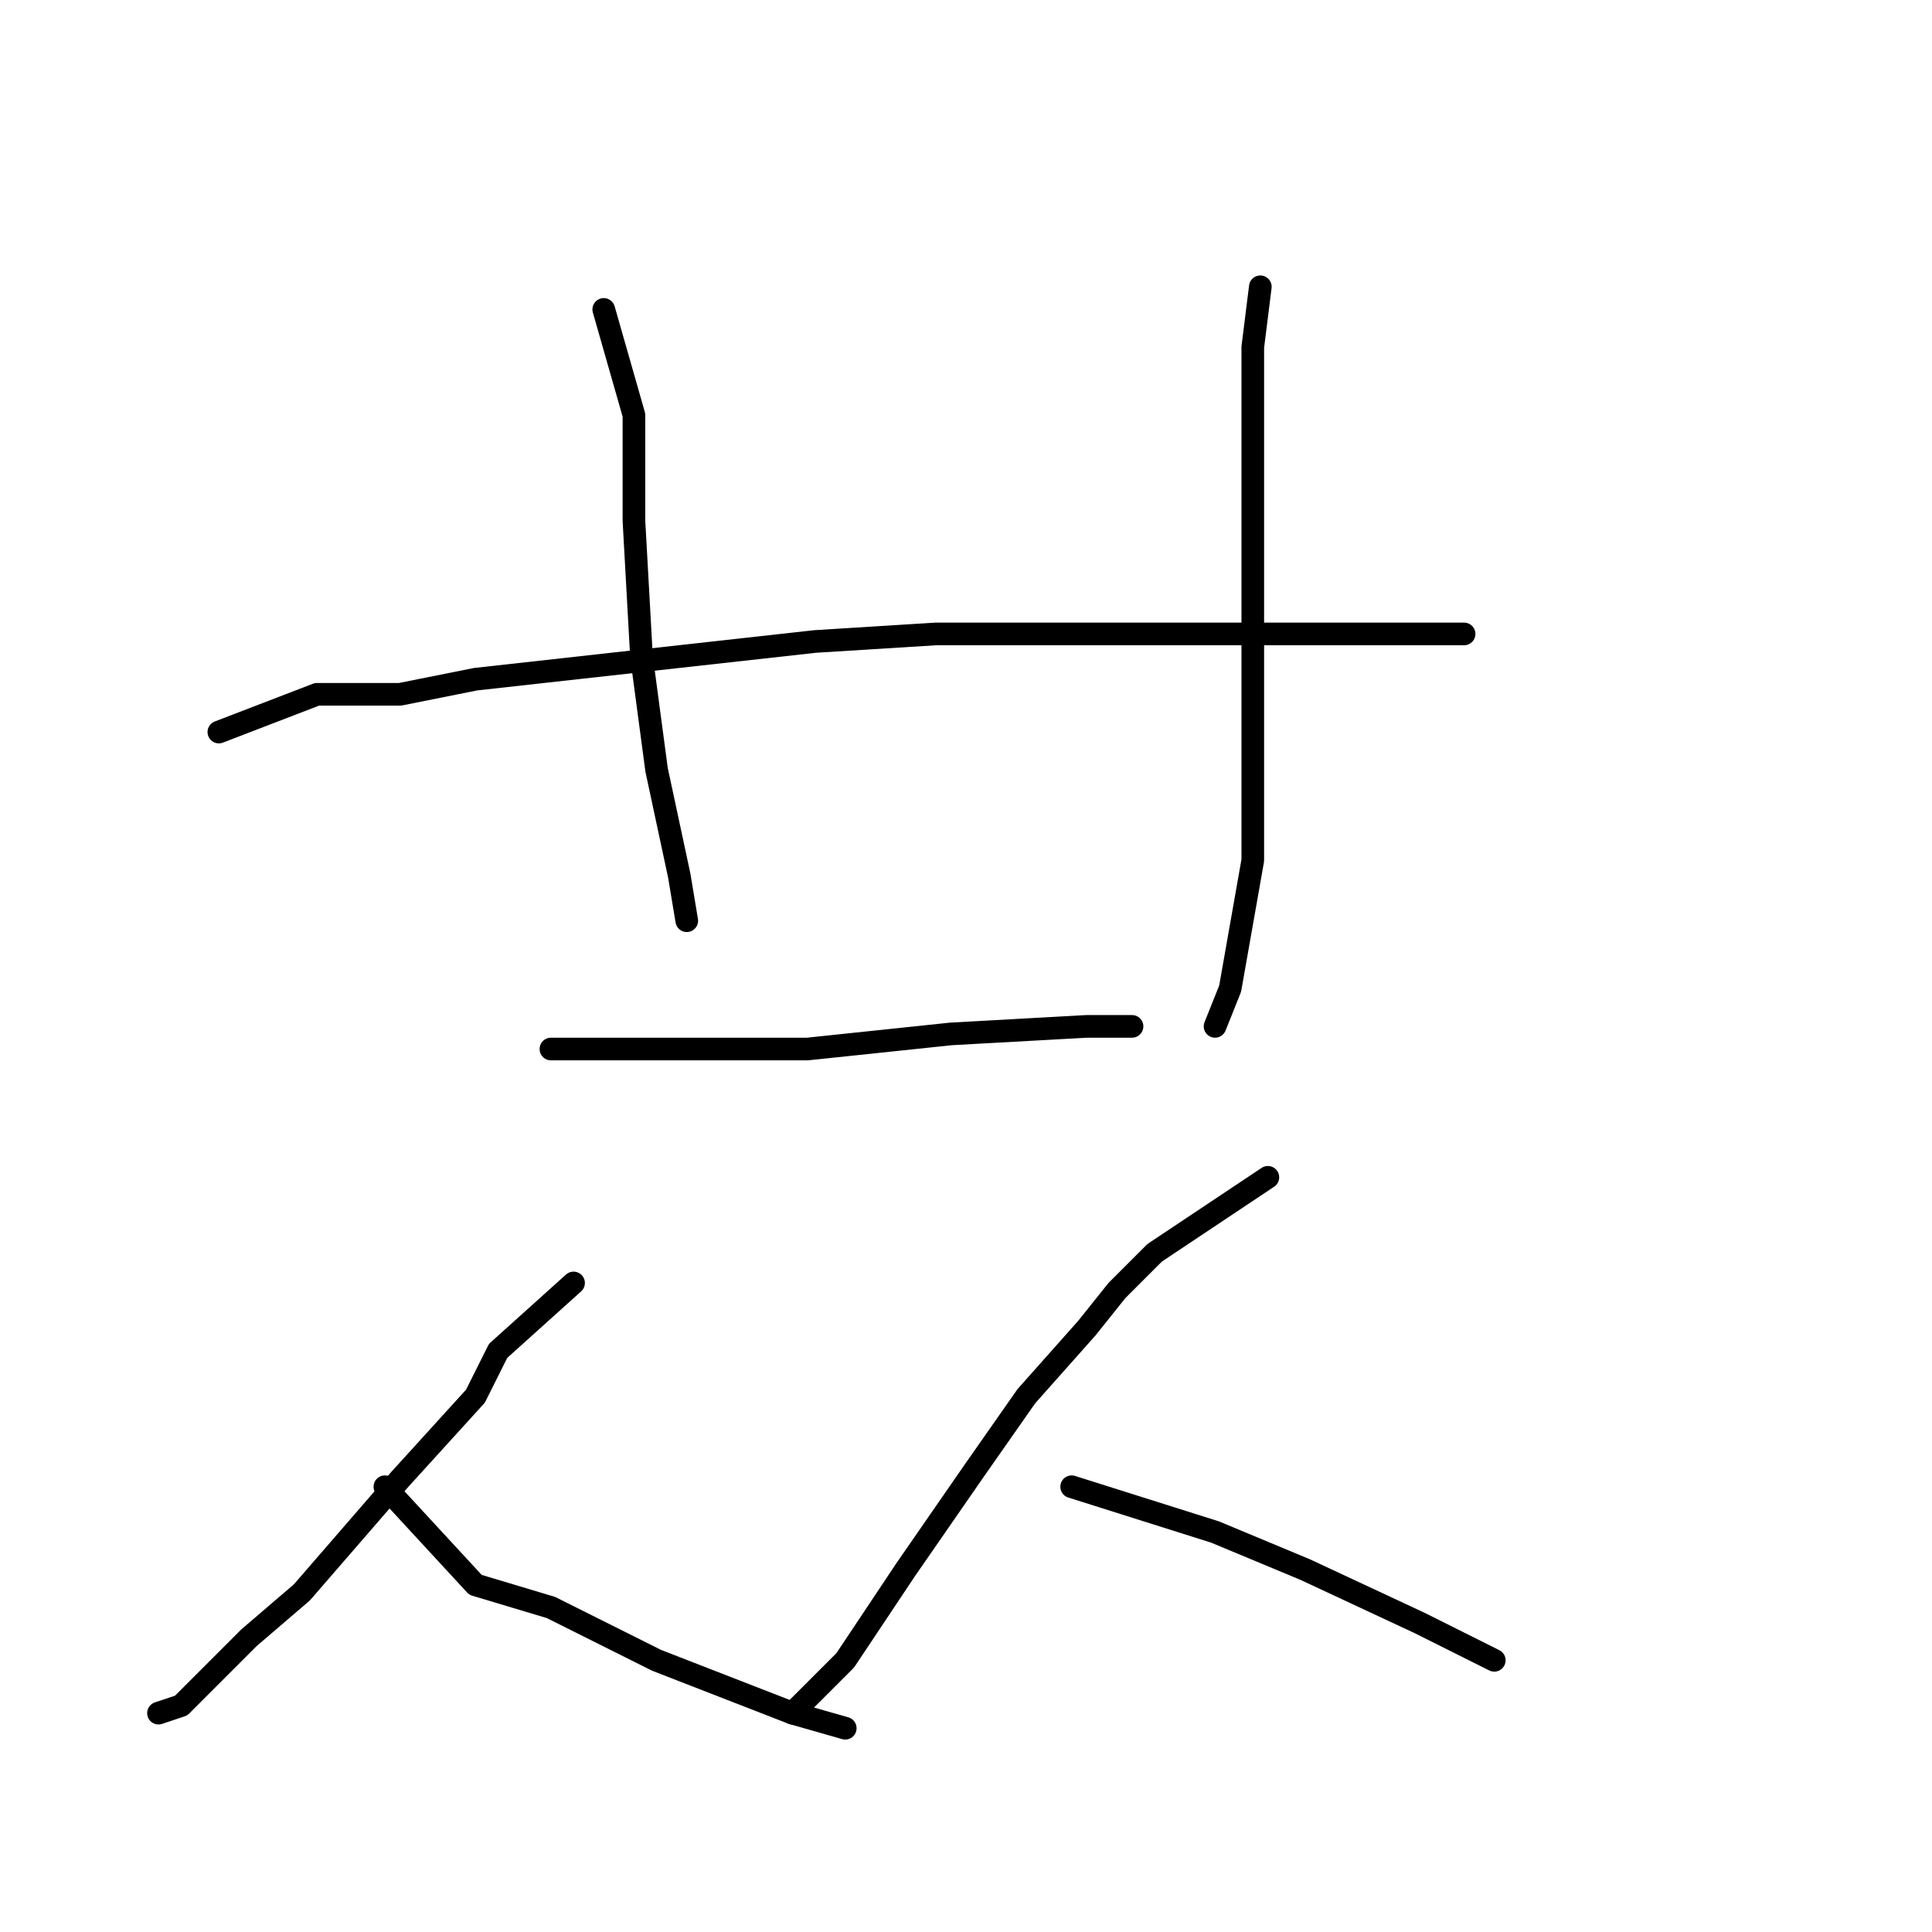 <?xml version="1.0" standalone="no"?>
    <svg width="256" height="256" xmlns="http://www.w3.org/2000/svg" version="1.1">
    <polyline stroke="black" stroke-width="3" stroke-linecap="round" fill="transparent" stroke-linejoin="round" points="80 41 84 55 84 61 84 69 85 87 87 102 90 116 91 122 91 122 " />
        <polyline stroke="black" stroke-width="3" stroke-linecap="round" fill="transparent" stroke-linejoin="round" points="167 38 166 46 166 54 166 61 166 76 166 95 166 114 163 131 161 136 161 136 " />
        <polyline stroke="black" stroke-width="3" stroke-linecap="round" fill="transparent" stroke-linejoin="round" points="29 97 42 92 53 92 63 90 108 85 124 84 136 84 165 84 184 84 194 84 194 84 " />
        <polyline stroke="black" stroke-width="3" stroke-linecap="round" fill="transparent" stroke-linejoin="round" points="73 139 92 139 107 139 126 137 144 136 150 136 150 136 " />
        <polyline stroke="black" stroke-width="3" stroke-linecap="round" fill="transparent" stroke-linejoin="round" points="76 170 66 179 63 185 53 196 40 211 33 217 24 226 21 227 21 227 " />
        <polyline stroke="black" stroke-width="3" stroke-linecap="round" fill="transparent" stroke-linejoin="round" points="51 197 63 210 73 213 87 220 105 227 112 229 112 229 " />
        <polyline stroke="black" stroke-width="3" stroke-linecap="round" fill="transparent" stroke-linejoin="round" points="168 156 153 166 148 171 144 176 136 185 129 195 120 208 112 220 105 227 105 227 " />
        <polyline stroke="black" stroke-width="3" stroke-linecap="round" fill="transparent" stroke-linejoin="round" points="142 197 161 203 173 208 188 215 198 220 198 220 " />
        </svg>
